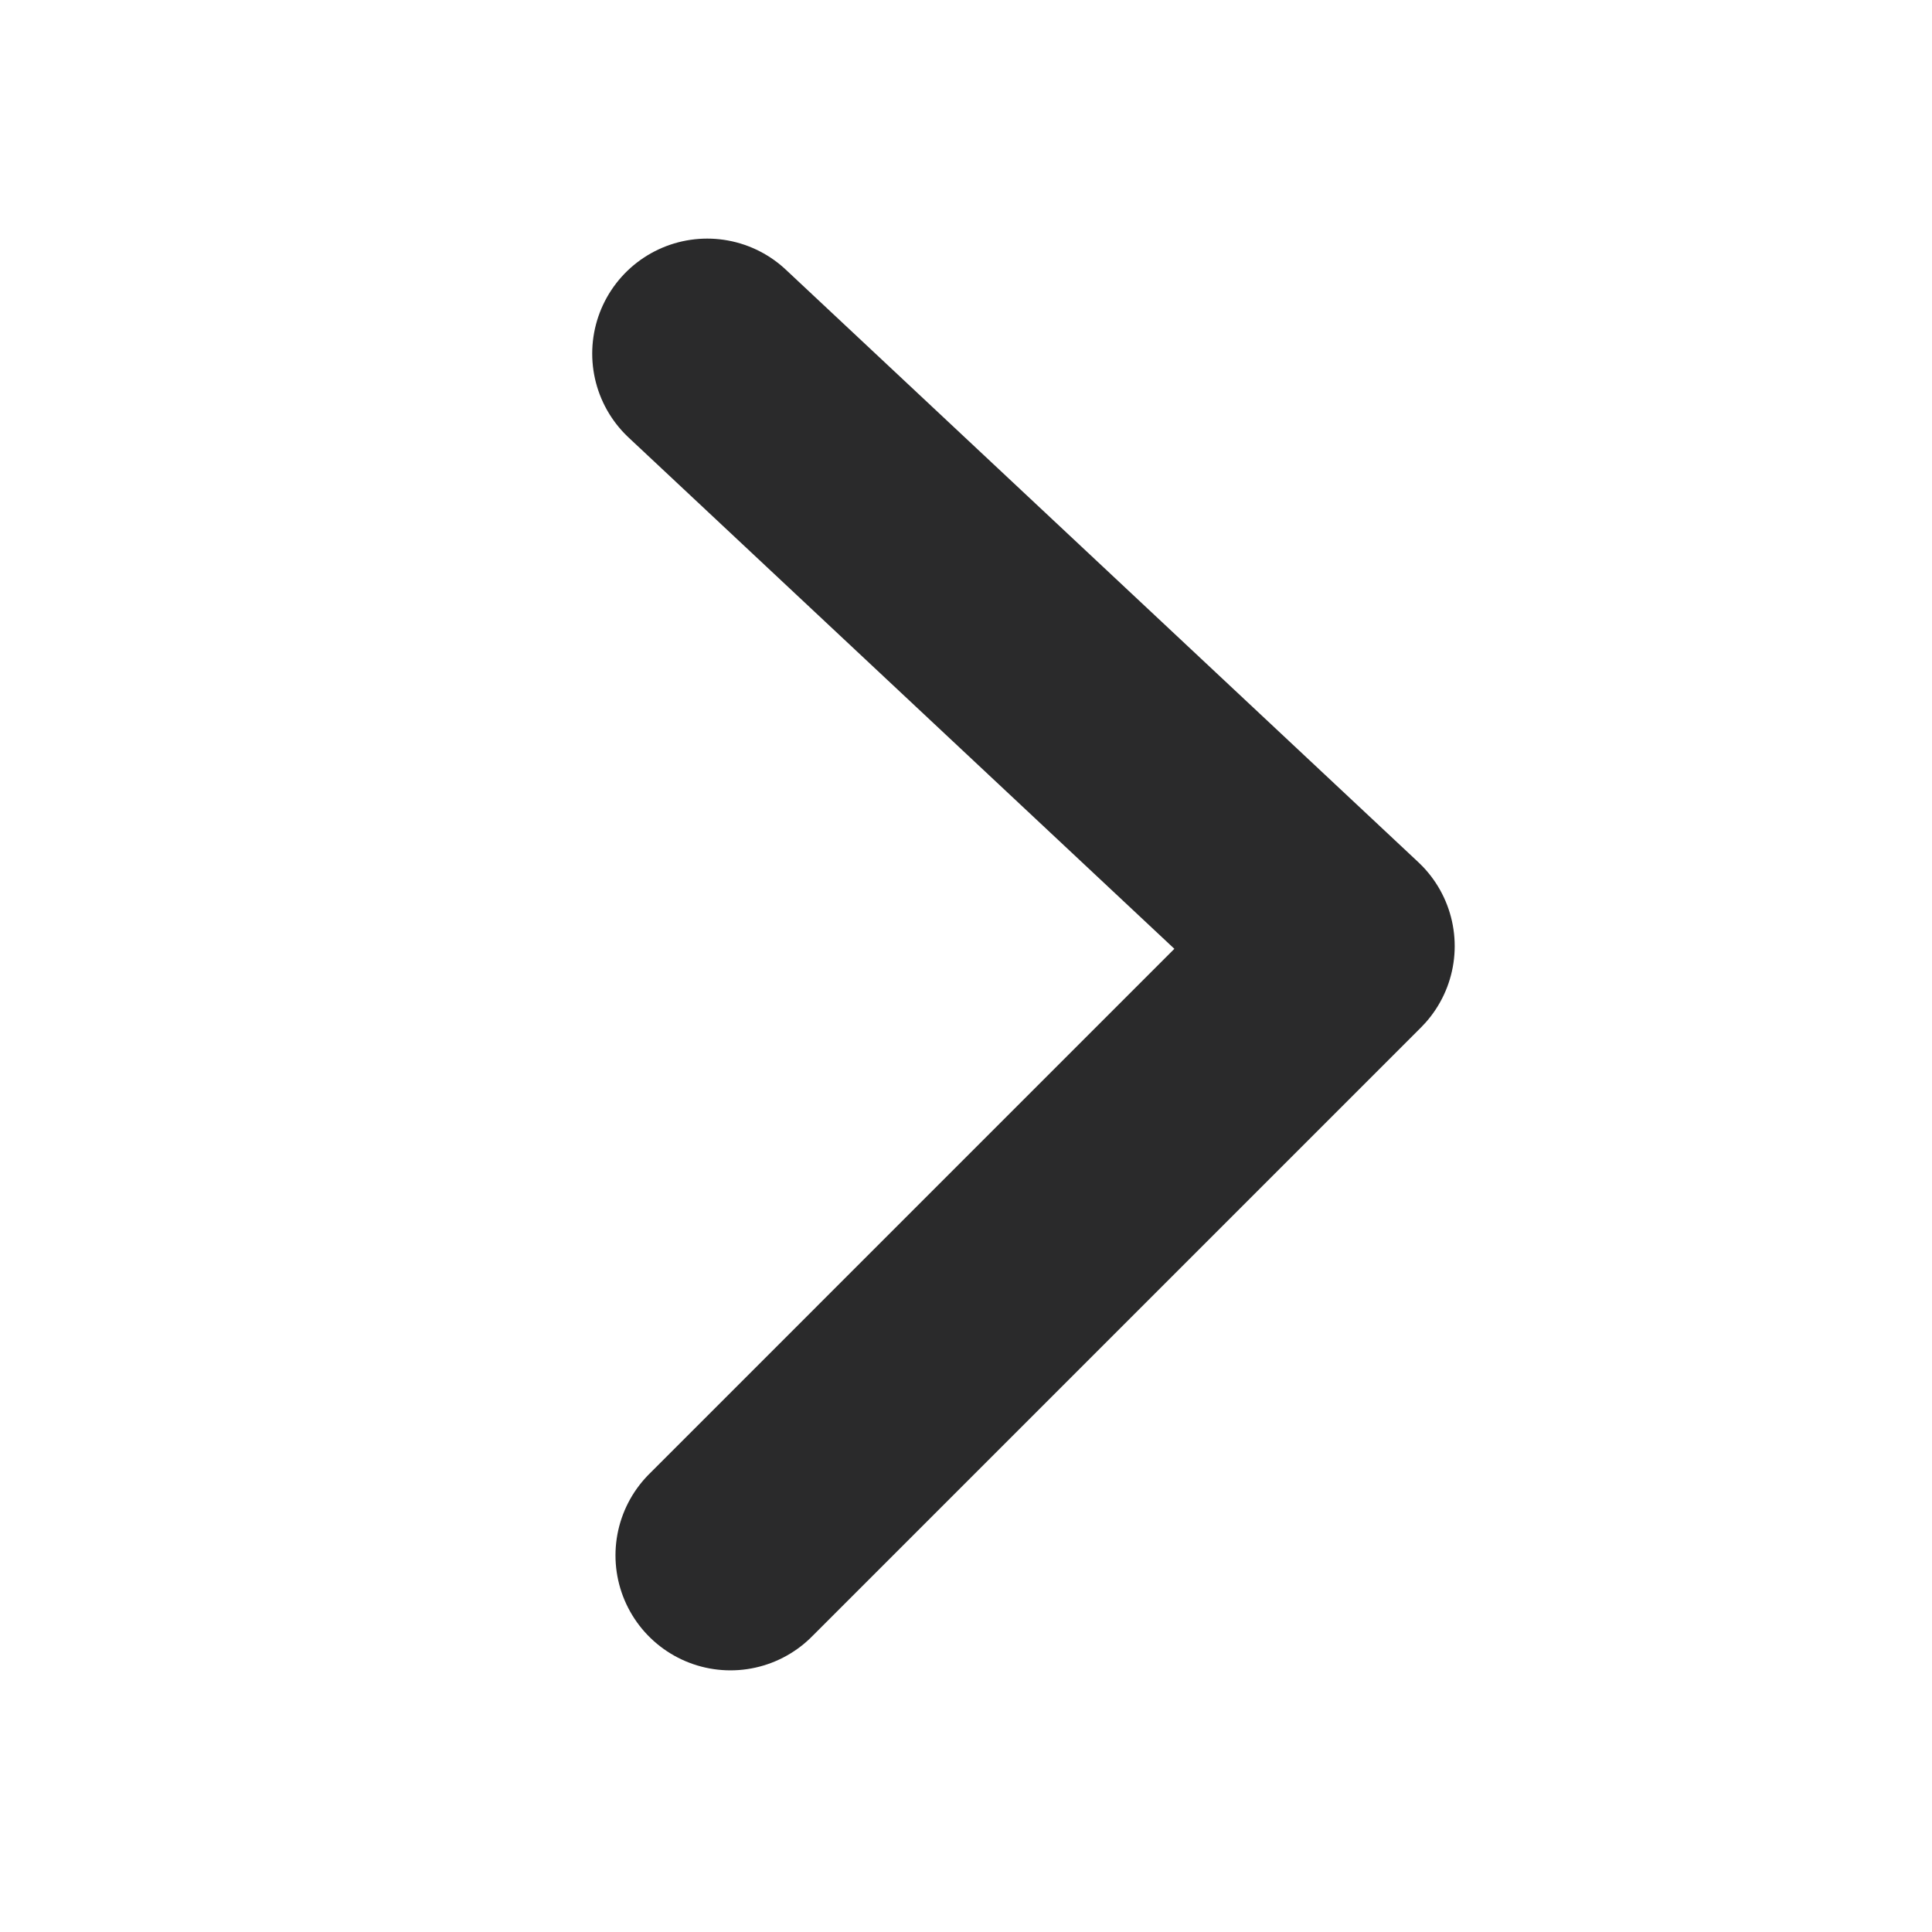 <svg width="512" height="512" viewBox="0 0 512 512" fill="none" xmlns="http://www.w3.org/2000/svg">
<path d="M187.418 93.707L355.035 250.73L193.584 412.184" stroke="#2A2A2B" stroke-width="60.952" stroke-linecap="round" stroke-linejoin="round"/>
</svg>
